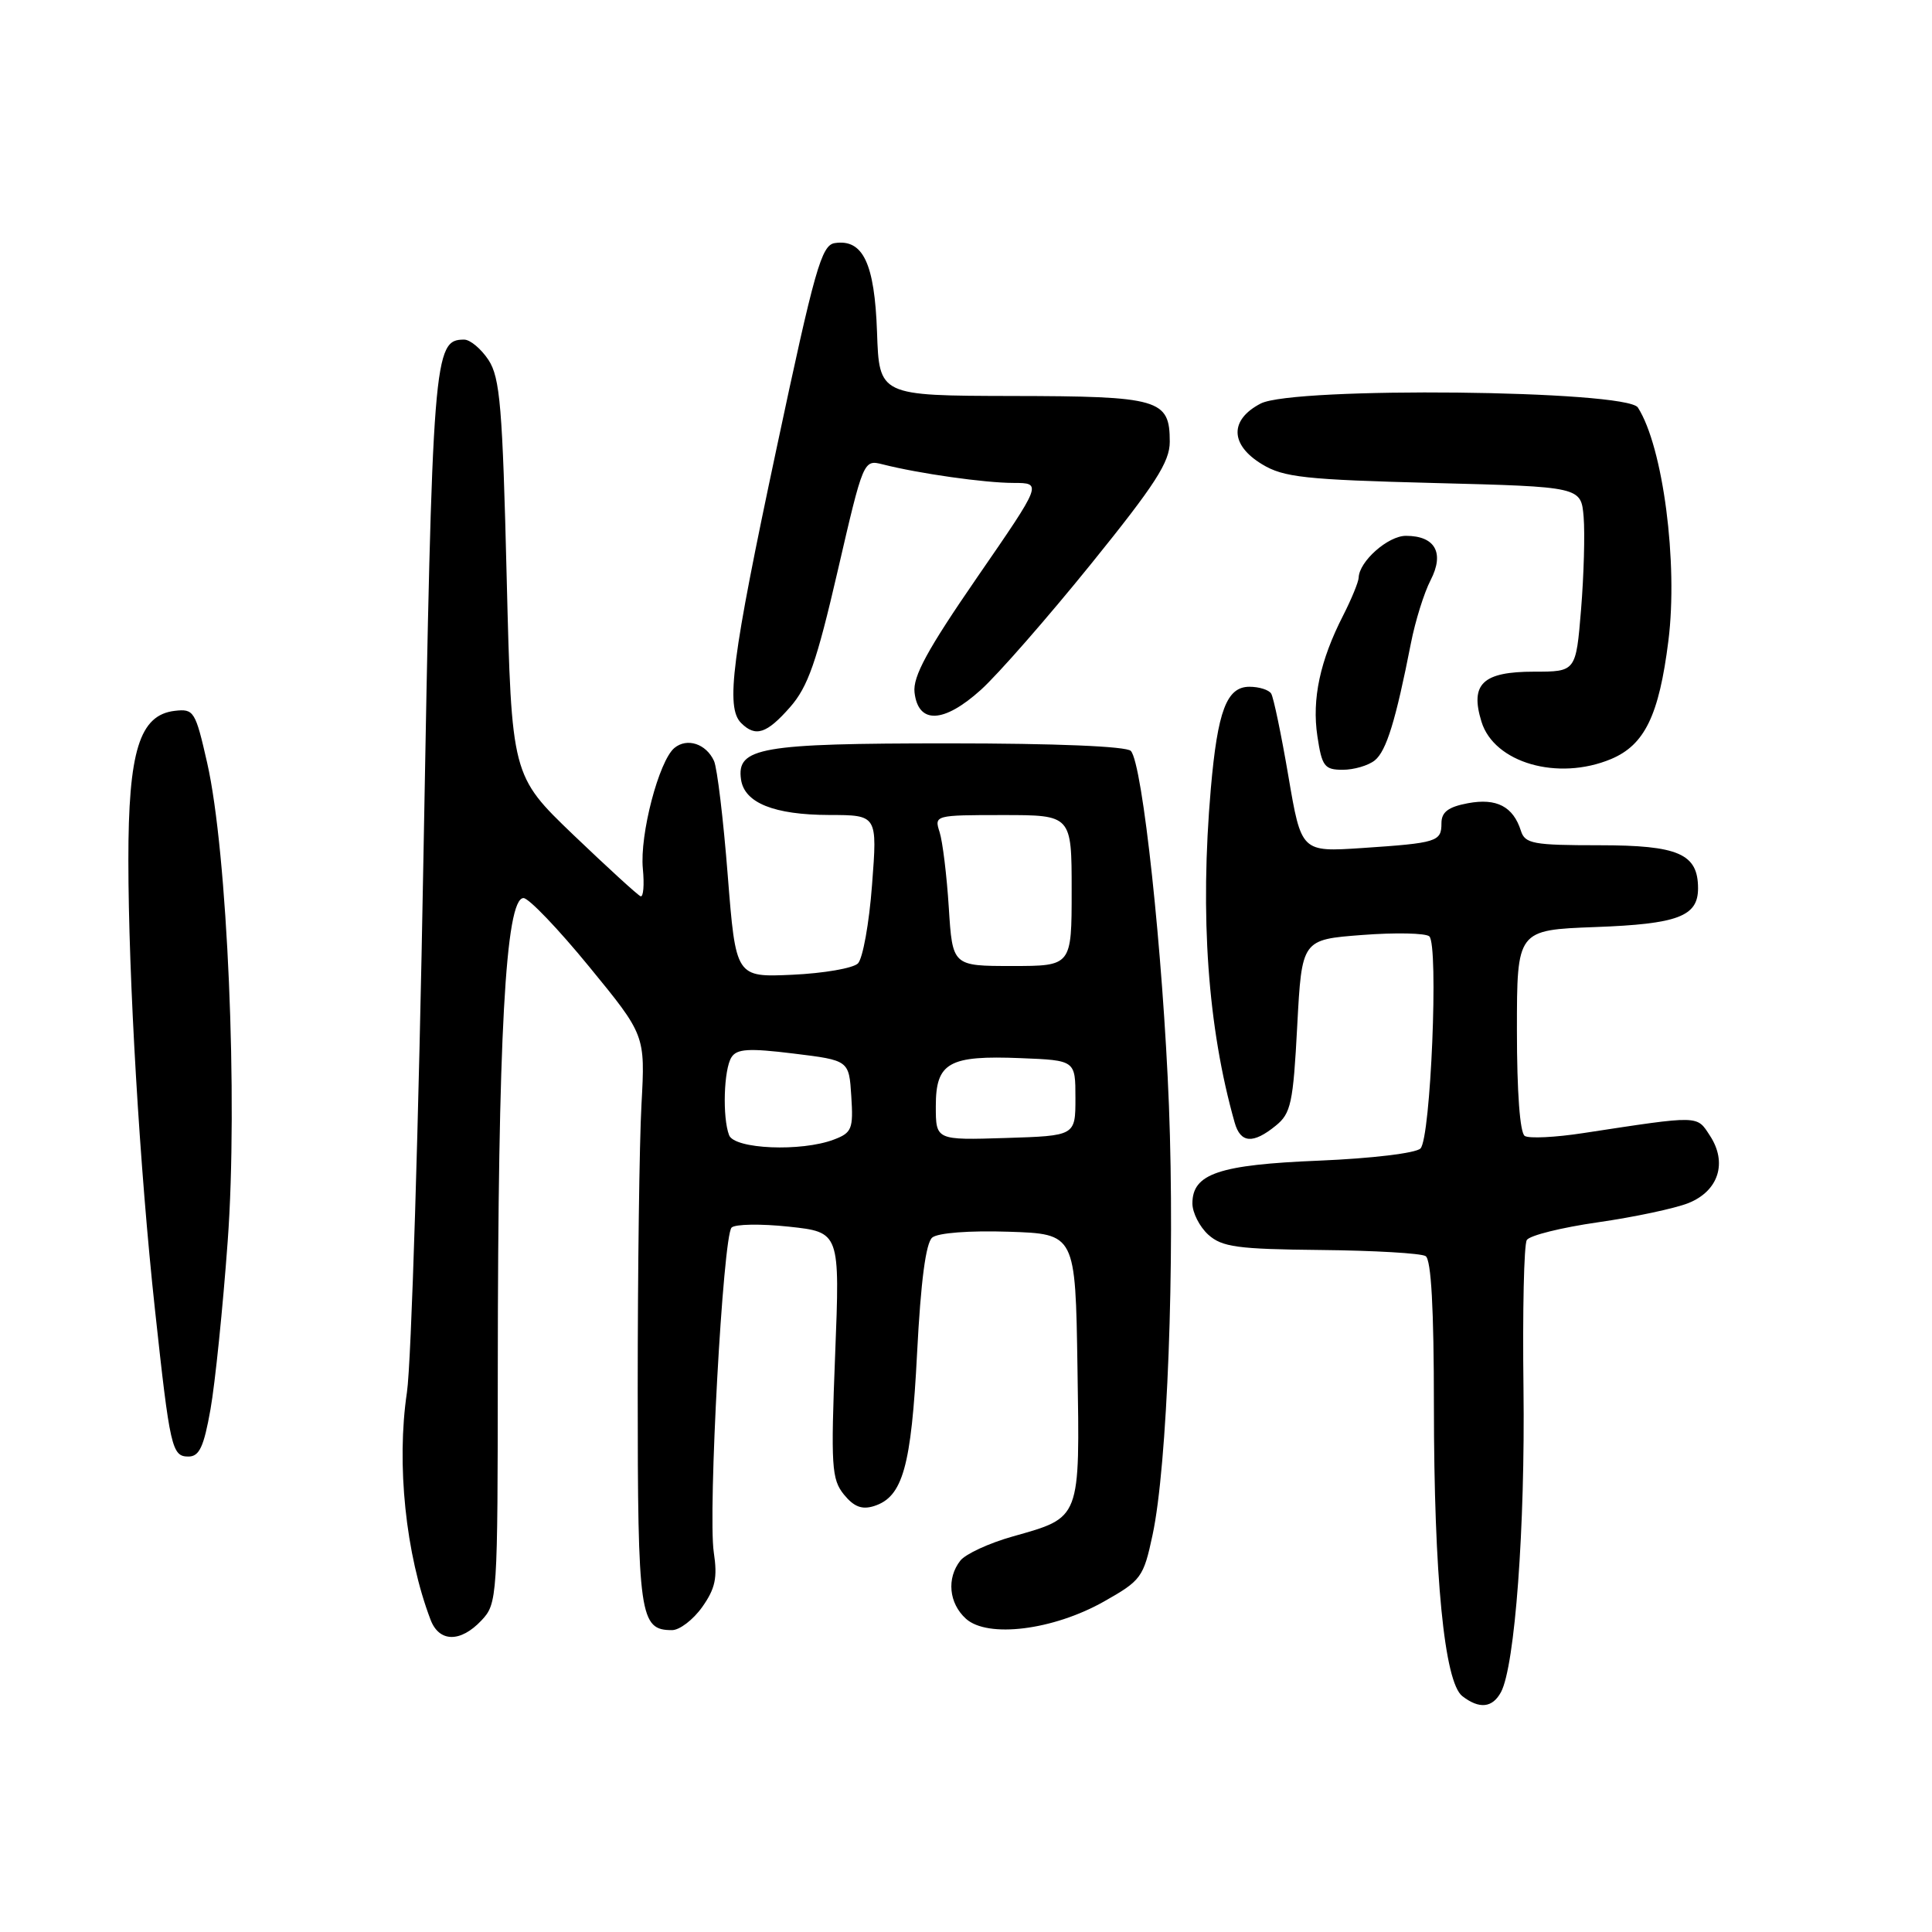 <?xml version="1.0" encoding="UTF-8" standalone="no"?>
<!DOCTYPE svg PUBLIC "-//W3C//DTD SVG 1.1//EN" "http://www.w3.org/Graphics/SVG/1.1/DTD/svg11.dtd" >
<svg xmlns="http://www.w3.org/2000/svg" xmlns:xlink="http://www.w3.org/1999/xlink" version="1.1" viewBox="0 0 256 256">
 <g >
 <path fill="currentColor"
d=" M 198.89 224.21 C 200.74 220.75 202.10 202.30 201.87 183.96 C 201.74 173.76 201.93 164.91 202.31 164.31 C 202.68 163.70 206.93 162.65 211.74 161.96 C 216.56 161.27 221.95 160.12 223.71 159.42 C 227.72 157.82 228.92 154.06 226.58 150.49 C 224.80 147.76 225.35 147.77 209.79 150.14 C 206.10 150.71 202.61 150.88 202.04 150.52 C 201.40 150.13 201.00 144.70 201.00 136.55 C 201.00 123.23 201.00 123.23 211.37 122.84 C 222.32 122.44 225.00 121.43 225.00 117.71 C 225.00 113.13 222.41 112.00 211.91 112.00 C 203.17 112.00 202.07 111.80 201.53 110.09 C 200.51 106.87 198.31 105.72 194.51 106.43 C 191.90 106.92 191.00 107.60 191.00 109.08 C 191.00 111.53 190.44 111.70 180.47 112.37 C 172.43 112.90 172.43 112.90 170.72 102.86 C 169.78 97.34 168.75 92.41 168.44 91.91 C 168.14 91.41 166.84 91.00 165.56 91.00 C 162.54 91.00 161.34 94.18 160.44 104.50 C 158.98 121.37 160.03 136.15 163.60 148.75 C 164.37 151.48 166.03 151.61 169.03 149.17 C 171.06 147.54 171.35 146.18 171.89 135.92 C 172.50 124.50 172.50 124.50 180.50 123.89 C 184.90 123.55 188.90 123.64 189.39 124.07 C 190.64 125.20 189.58 150.82 188.22 152.18 C 187.60 152.80 181.75 153.50 174.81 153.79 C 161.51 154.33 158.00 155.52 158.00 159.46 C 158.00 160.69 158.95 162.55 160.10 163.60 C 161.93 165.24 163.94 165.52 175.00 165.63 C 182.04 165.70 188.29 166.06 188.90 166.44 C 189.64 166.89 190.00 173.40 190.00 186.31 C 190.01 208.83 191.38 222.91 193.77 224.75 C 196.02 226.49 197.76 226.31 198.89 224.21 Z  M 63.80 214.71 C 65.90 212.48 65.95 211.75 65.96 181.46 C 65.98 137.41 66.98 119.00 69.37 119.00 C 70.06 119.00 73.97 123.08 78.06 128.08 C 85.50 137.16 85.50 137.16 85.00 146.33 C 84.72 151.37 84.50 168.37 84.50 184.10 C 84.50 214.21 84.76 216.00 89.05 216.00 C 90.05 216.00 91.84 214.63 93.04 212.95 C 94.78 210.49 95.09 209.07 94.58 205.69 C 93.79 200.43 95.80 163.80 96.94 162.66 C 97.40 162.20 100.82 162.14 104.54 162.54 C 111.30 163.27 111.30 163.27 110.66 179.53 C 110.08 194.29 110.19 196.01 111.82 198.03 C 113.15 199.66 114.21 200.07 115.82 199.56 C 119.62 198.35 120.75 194.36 121.52 179.27 C 122.01 169.75 122.68 164.68 123.53 163.98 C 124.28 163.36 128.46 163.04 133.65 163.21 C 142.50 163.50 142.50 163.50 142.77 181.16 C 143.09 201.48 143.26 201.02 134.19 203.59 C 131.06 204.47 127.94 205.91 127.25 206.79 C 125.41 209.13 125.73 212.44 127.99 214.49 C 130.87 217.09 139.55 216.01 146.28 212.21 C 151.22 209.42 151.52 209.01 152.72 203.39 C 154.68 194.24 155.70 167.42 154.89 146.49 C 154.10 126.33 151.40 101.17 149.84 99.50 C 149.26 98.89 139.88 98.50 125.70 98.50 C 100.71 98.50 97.58 99.05 98.19 103.29 C 98.64 106.39 102.56 107.97 109.88 107.99 C 116.26 108.00 116.26 108.00 115.55 117.25 C 115.17 122.34 114.32 127.02 113.68 127.66 C 113.03 128.30 109.12 128.97 105.00 129.16 C 97.50 129.50 97.50 129.50 96.43 116.00 C 95.85 108.58 95.03 101.75 94.61 100.83 C 93.57 98.55 91.04 97.72 89.36 99.11 C 87.31 100.82 84.75 110.60 85.18 115.10 C 85.39 117.25 85.25 118.90 84.88 118.76 C 84.51 118.62 80.51 114.96 75.99 110.64 C 67.79 102.77 67.79 102.77 67.14 76.59 C 66.59 53.91 66.26 50.05 64.73 47.70 C 63.75 46.22 62.30 45.00 61.50 45.00 C 57.46 45.00 57.30 46.95 56.11 113.50 C 55.49 148.70 54.50 180.65 53.92 184.50 C 52.51 193.97 53.75 205.96 57.05 214.62 C 58.19 217.63 61.02 217.67 63.80 214.71 Z  M 27.89 186.75 C 28.50 183.31 29.53 173.29 30.17 164.47 C 31.55 145.70 30.14 112.89 27.45 101.08 C 25.89 94.22 25.69 93.90 23.16 94.19 C 18.49 94.73 17.00 99.53 17.01 114.00 C 17.01 129.46 18.52 154.98 20.53 173.50 C 22.52 191.88 22.77 193.00 24.97 193.00 C 26.41 193.00 27.01 191.71 27.89 186.75 Z  M 182.17 100.75 C 183.70 99.51 184.94 95.50 186.96 85.20 C 187.53 82.29 188.70 78.54 189.56 76.88 C 191.43 73.26 190.17 71.00 186.29 71.00 C 183.92 71.00 180.10 74.38 180.03 76.54 C 180.01 77.11 179.09 79.36 177.98 81.54 C 174.91 87.54 173.82 92.63 174.56 97.55 C 175.16 101.55 175.50 102.00 177.92 102.00 C 179.40 102.00 181.32 101.44 182.17 100.75 Z  M 213.47 100.58 C 217.93 98.71 219.83 94.79 221.07 84.91 C 222.37 74.59 220.36 59.20 217.03 54.00 C 215.55 51.68 171.42 51.22 167.05 53.47 C 162.89 55.63 162.97 58.95 167.25 61.53 C 170.09 63.25 172.93 63.56 190.00 64.00 C 209.50 64.50 209.50 64.50 209.84 68.50 C 210.02 70.70 209.87 76.21 209.50 80.75 C 208.82 89.00 208.82 89.00 203.27 89.00 C 196.47 89.00 194.76 90.62 196.30 95.62 C 197.97 101.08 206.42 103.52 213.47 100.58 Z  M 104.69 93.70 C 107.06 91.00 108.21 87.71 111.00 75.64 C 114.40 60.94 114.42 60.89 116.96 61.53 C 121.75 62.75 130.50 63.99 134.30 63.99 C 138.10 64.00 138.10 64.00 129.48 76.50 C 122.89 86.07 120.94 89.64 121.18 91.75 C 121.67 95.99 125.05 95.85 129.98 91.40 C 132.25 89.35 138.80 81.86 144.55 74.75 C 153.08 64.20 155.00 61.22 155.00 58.54 C 155.00 52.89 153.66 52.50 134.10 52.47 C 116.50 52.43 116.50 52.43 116.21 44.00 C 115.89 34.89 114.35 31.65 110.62 32.21 C 108.85 32.47 107.96 35.60 102.88 59.50 C 96.96 87.29 96.13 93.73 98.20 95.80 C 100.11 97.71 101.59 97.23 104.69 93.70 Z  M 96.61 150.42 C 95.71 148.08 95.90 141.71 96.92 140.10 C 97.63 138.97 99.21 138.87 105.15 139.60 C 112.50 140.50 112.50 140.50 112.80 145.25 C 113.08 149.59 112.88 150.10 110.49 151.00 C 106.18 152.64 97.32 152.27 96.61 150.42 Z  M 124.00 146.57 C 124.00 140.79 125.71 139.82 135.27 140.21 C 142.50 140.50 142.50 140.50 142.50 145.50 C 142.50 150.50 142.50 150.50 133.25 150.79 C 124.00 151.08 124.00 151.08 124.00 146.57 Z  M 125.72 120.25 C 125.45 115.99 124.90 111.49 124.50 110.25 C 123.78 108.03 123.88 108.00 132.88 108.00 C 142.00 108.00 142.00 108.00 142.00 118.00 C 142.00 128.00 142.00 128.00 134.11 128.00 C 126.21 128.00 126.21 128.00 125.72 120.25 Z "/>
</g>
</svg>